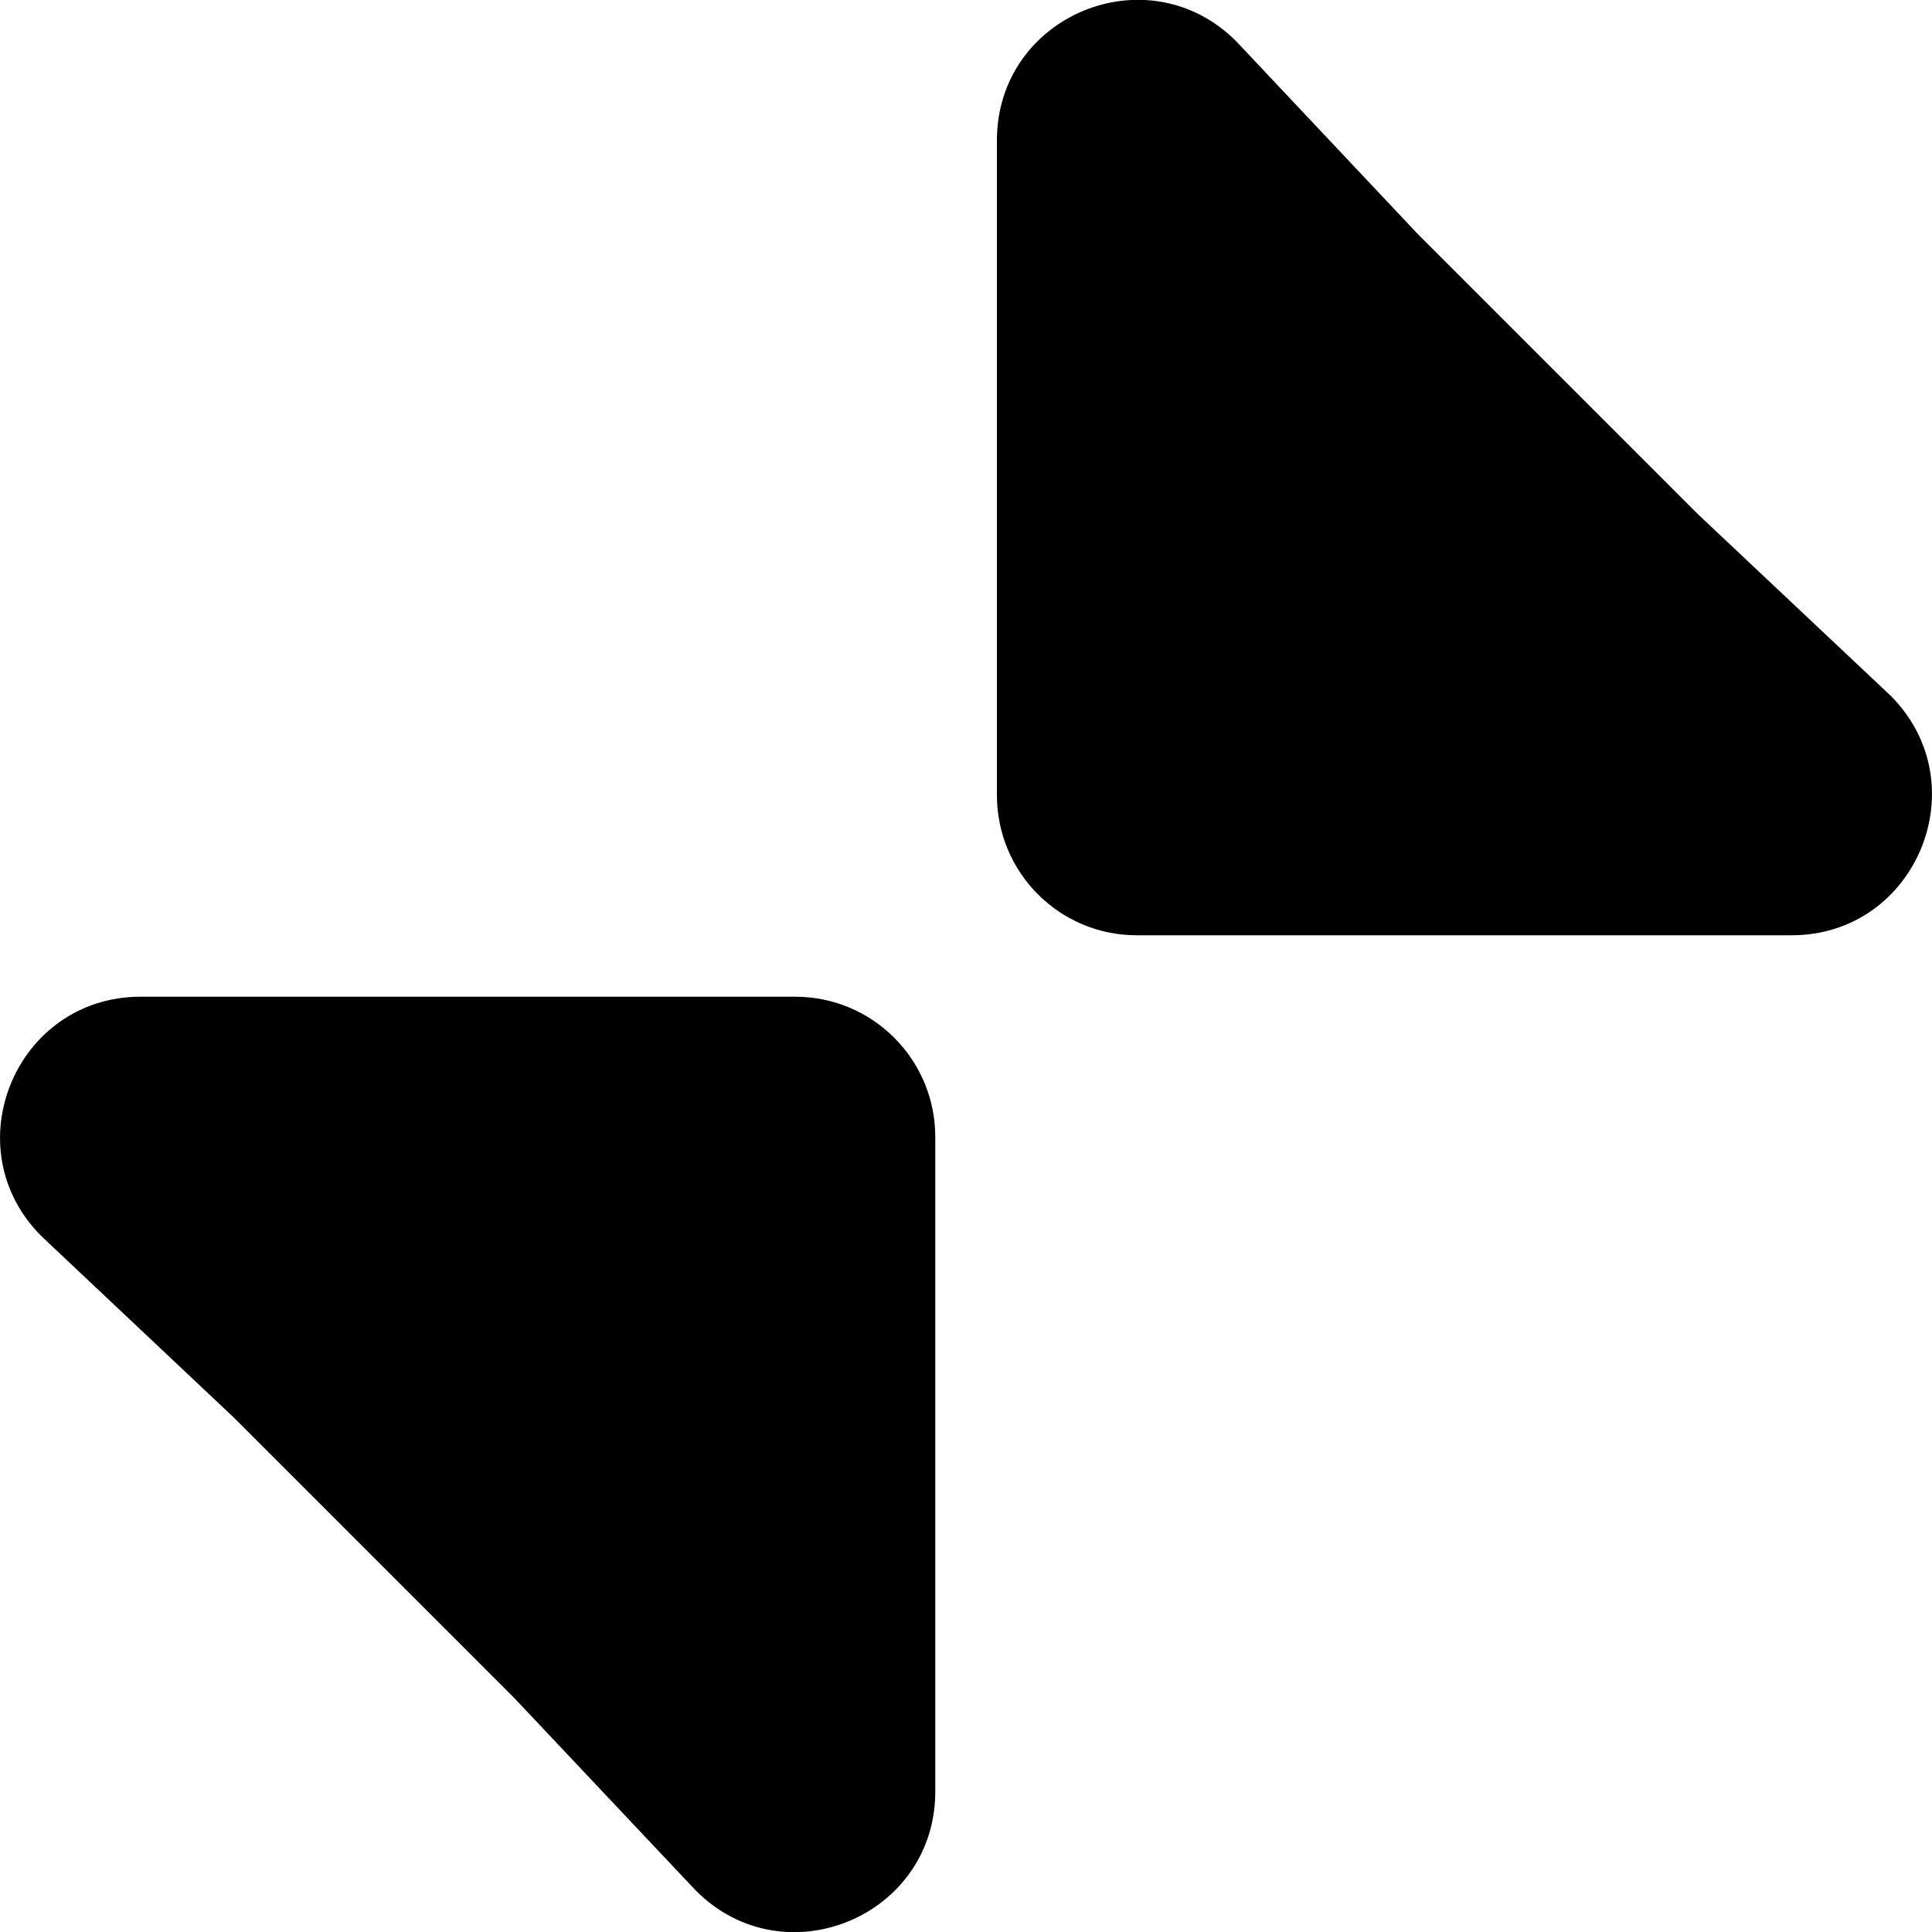 <?xml version="1.0" encoding="UTF-8" standalone="no"?>
<!DOCTYPE svg PUBLIC "-//W3C//DTD SVG 1.1//EN" "http://www.w3.org/Graphics/SVG/1.1/DTD/svg11.dtd">
<svg width="100%" height="100%" viewBox="0 0 20 20" version="1.1" xmlns="http://www.w3.org/2000/svg" xmlns:xlink="http://www.w3.org/1999/xlink" xml:space="preserve" xmlns:serif="http://www.serif.com/" style="fill-rule:evenodd;clip-rule:evenodd;stroke-linejoin:round;stroke-miterlimit:2;">
    <g transform="matrix(2,-3.06296e-15,3.06296e-15,2,-0,-0.002)">
        <path d="M1.21,7.338L0.214,6.399C-0.243,5.942 0.081,5.16 0.728,5.16L4.116,5.16C4.517,5.16 4.841,5.485 4.841,5.886L4.841,9.274C4.841,9.921 4.06,10.245 3.603,9.788L2.662,8.79L1.21,7.338Z" style="fill-rule:nonzero;"/>
        <path d="M8.79,2.664L9.786,3.602C10.243,4.06 9.919,4.842 9.273,4.842L5.884,4.842C5.483,4.842 5.16,4.517 5.16,4.116L5.16,0.728C5.16,0.081 5.94,-0.243 6.398,0.214L7.338,1.212L8.79,2.664Z" style="fill-rule:nonzero;"/>
    </g>
</svg>
